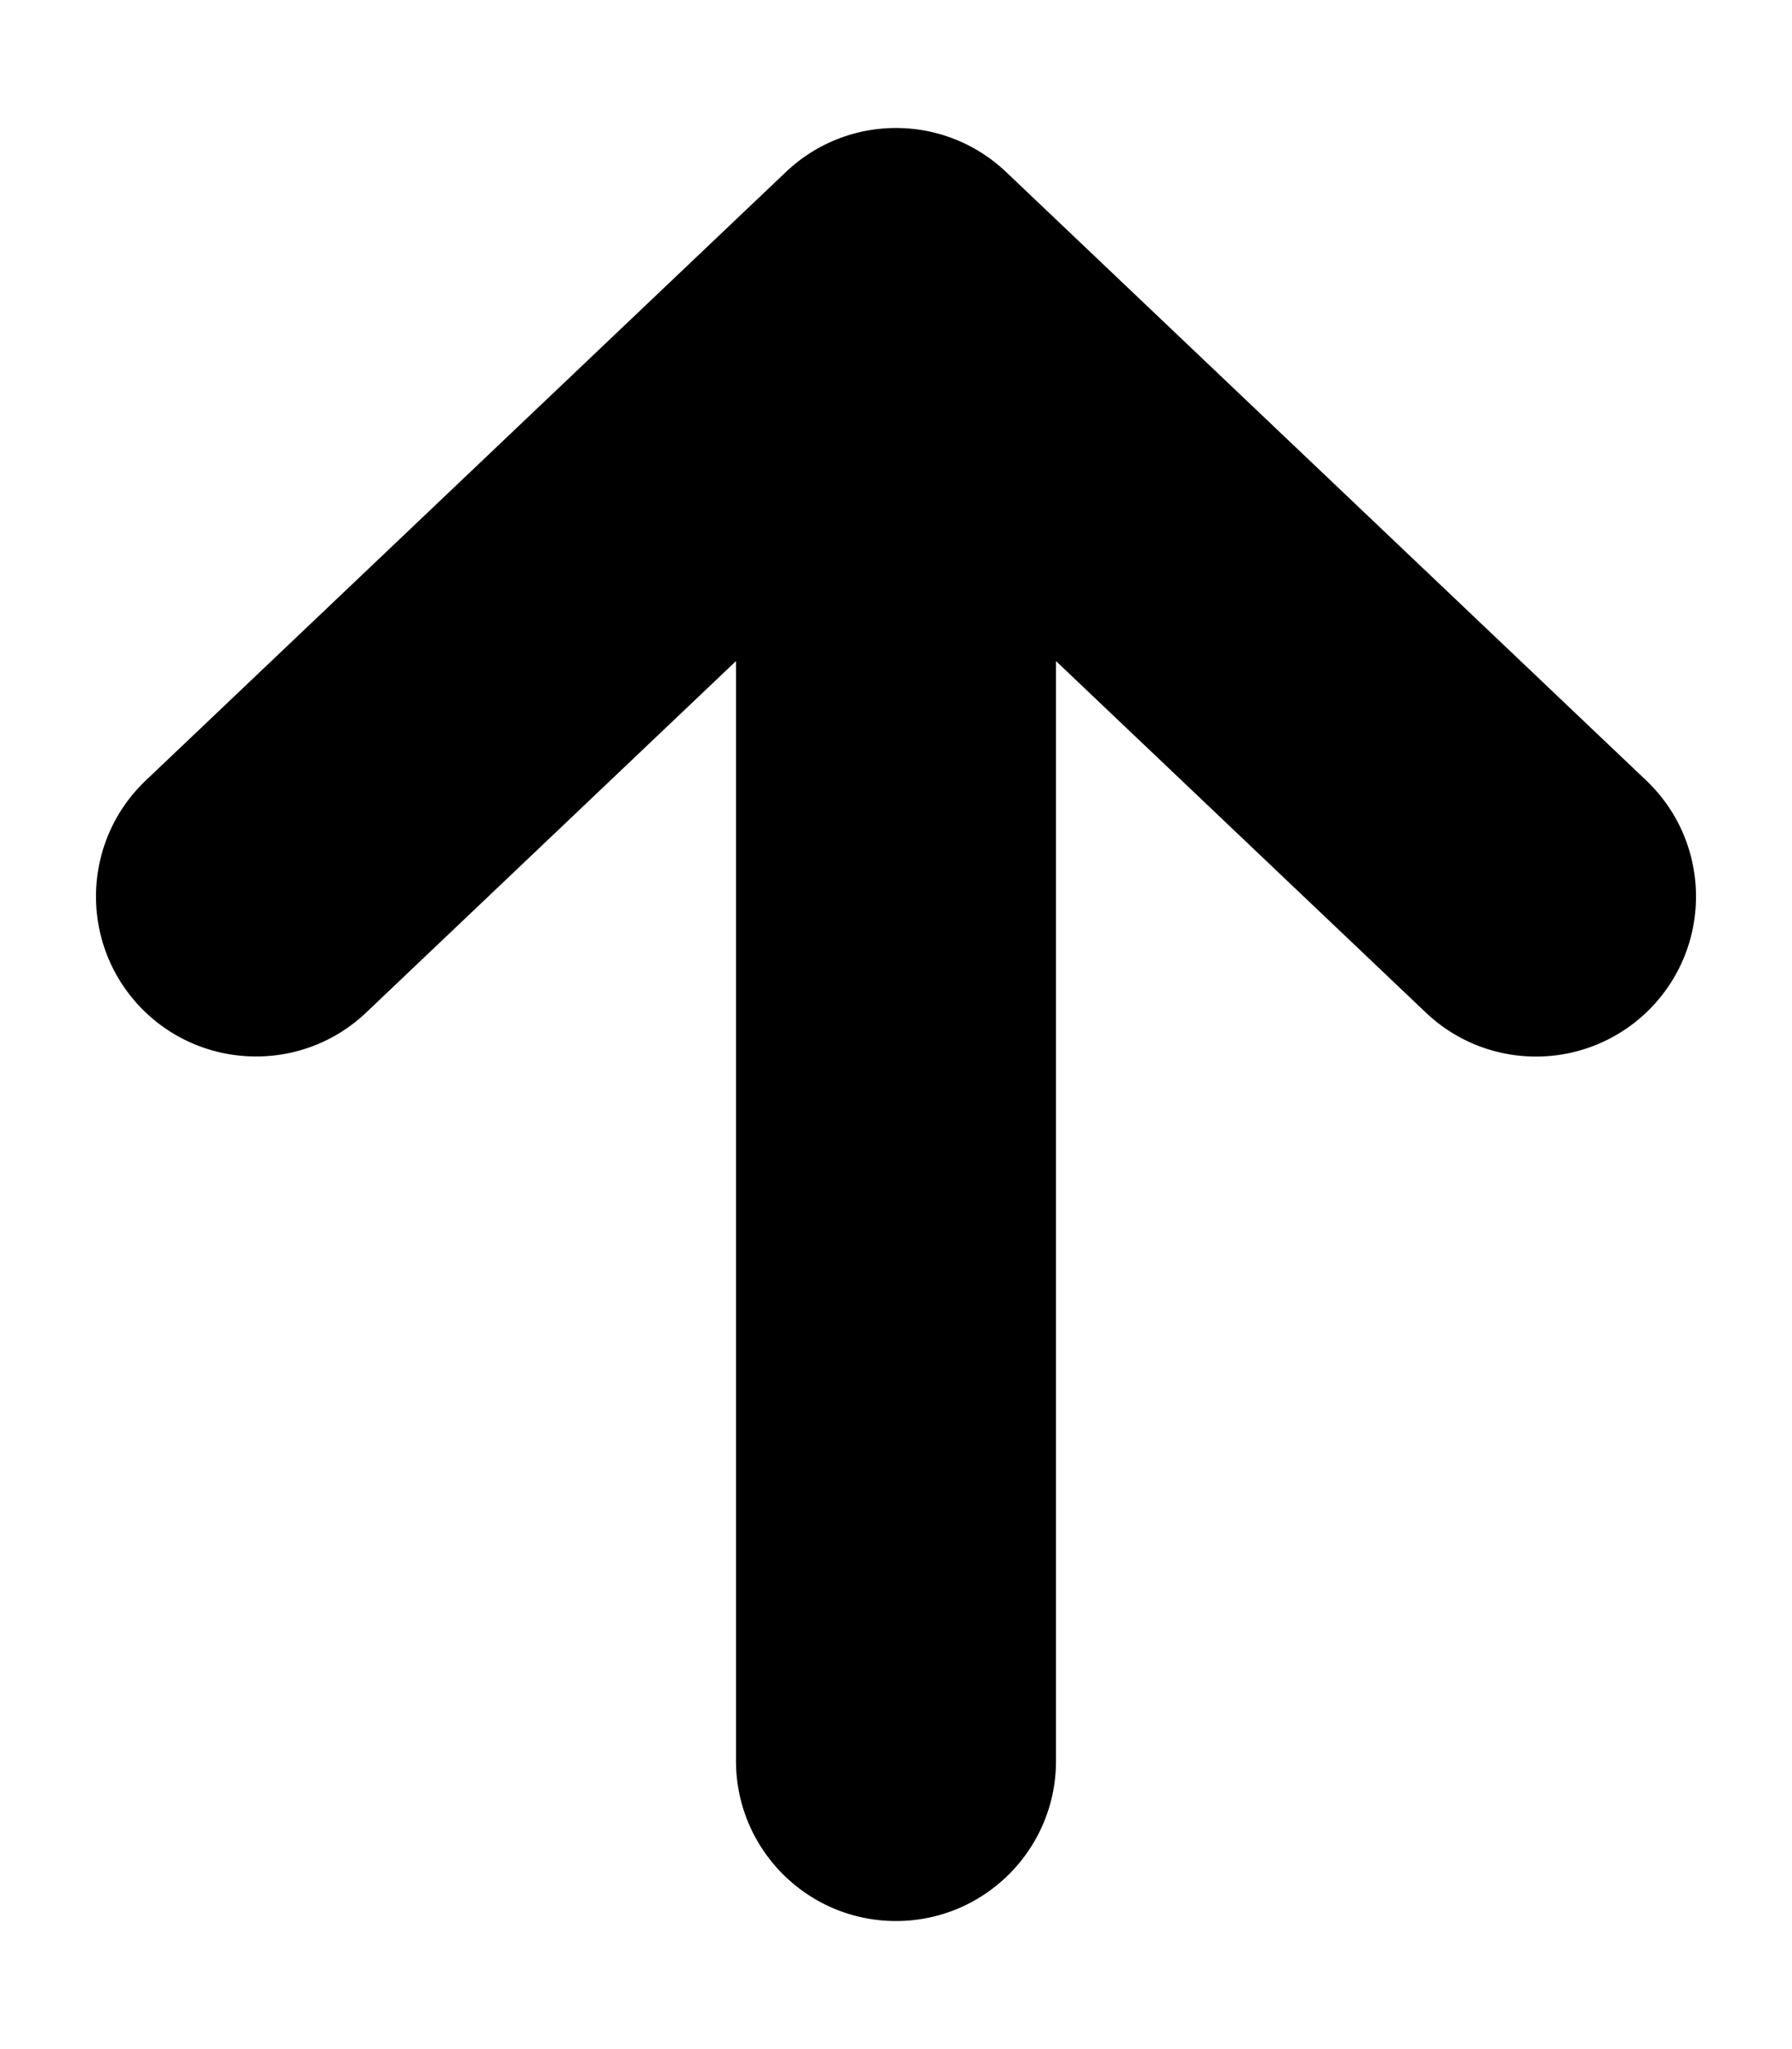 <svg xmlns="http://www.w3.org/2000/svg" viewBox="0 0 448 512"><path d="M413 251.562A39.966 39.966 0 0 1 384 264c-9.907 0-19.813-3.656-27.547-11L264 165.18V440c0 22.094-17.907 40-40 40s-40-17.906-40-40V165.18L91.547 253C75.562 268.188 50.234 267.531 35 251.562 19.781 235.531 20.437 210.219 36.453 195l160-152c15.437-14.688 39.656-14.688 55.094 0l160 152c16.015 15.219 16.671 40.531 1.453 56.562Z"/></svg>